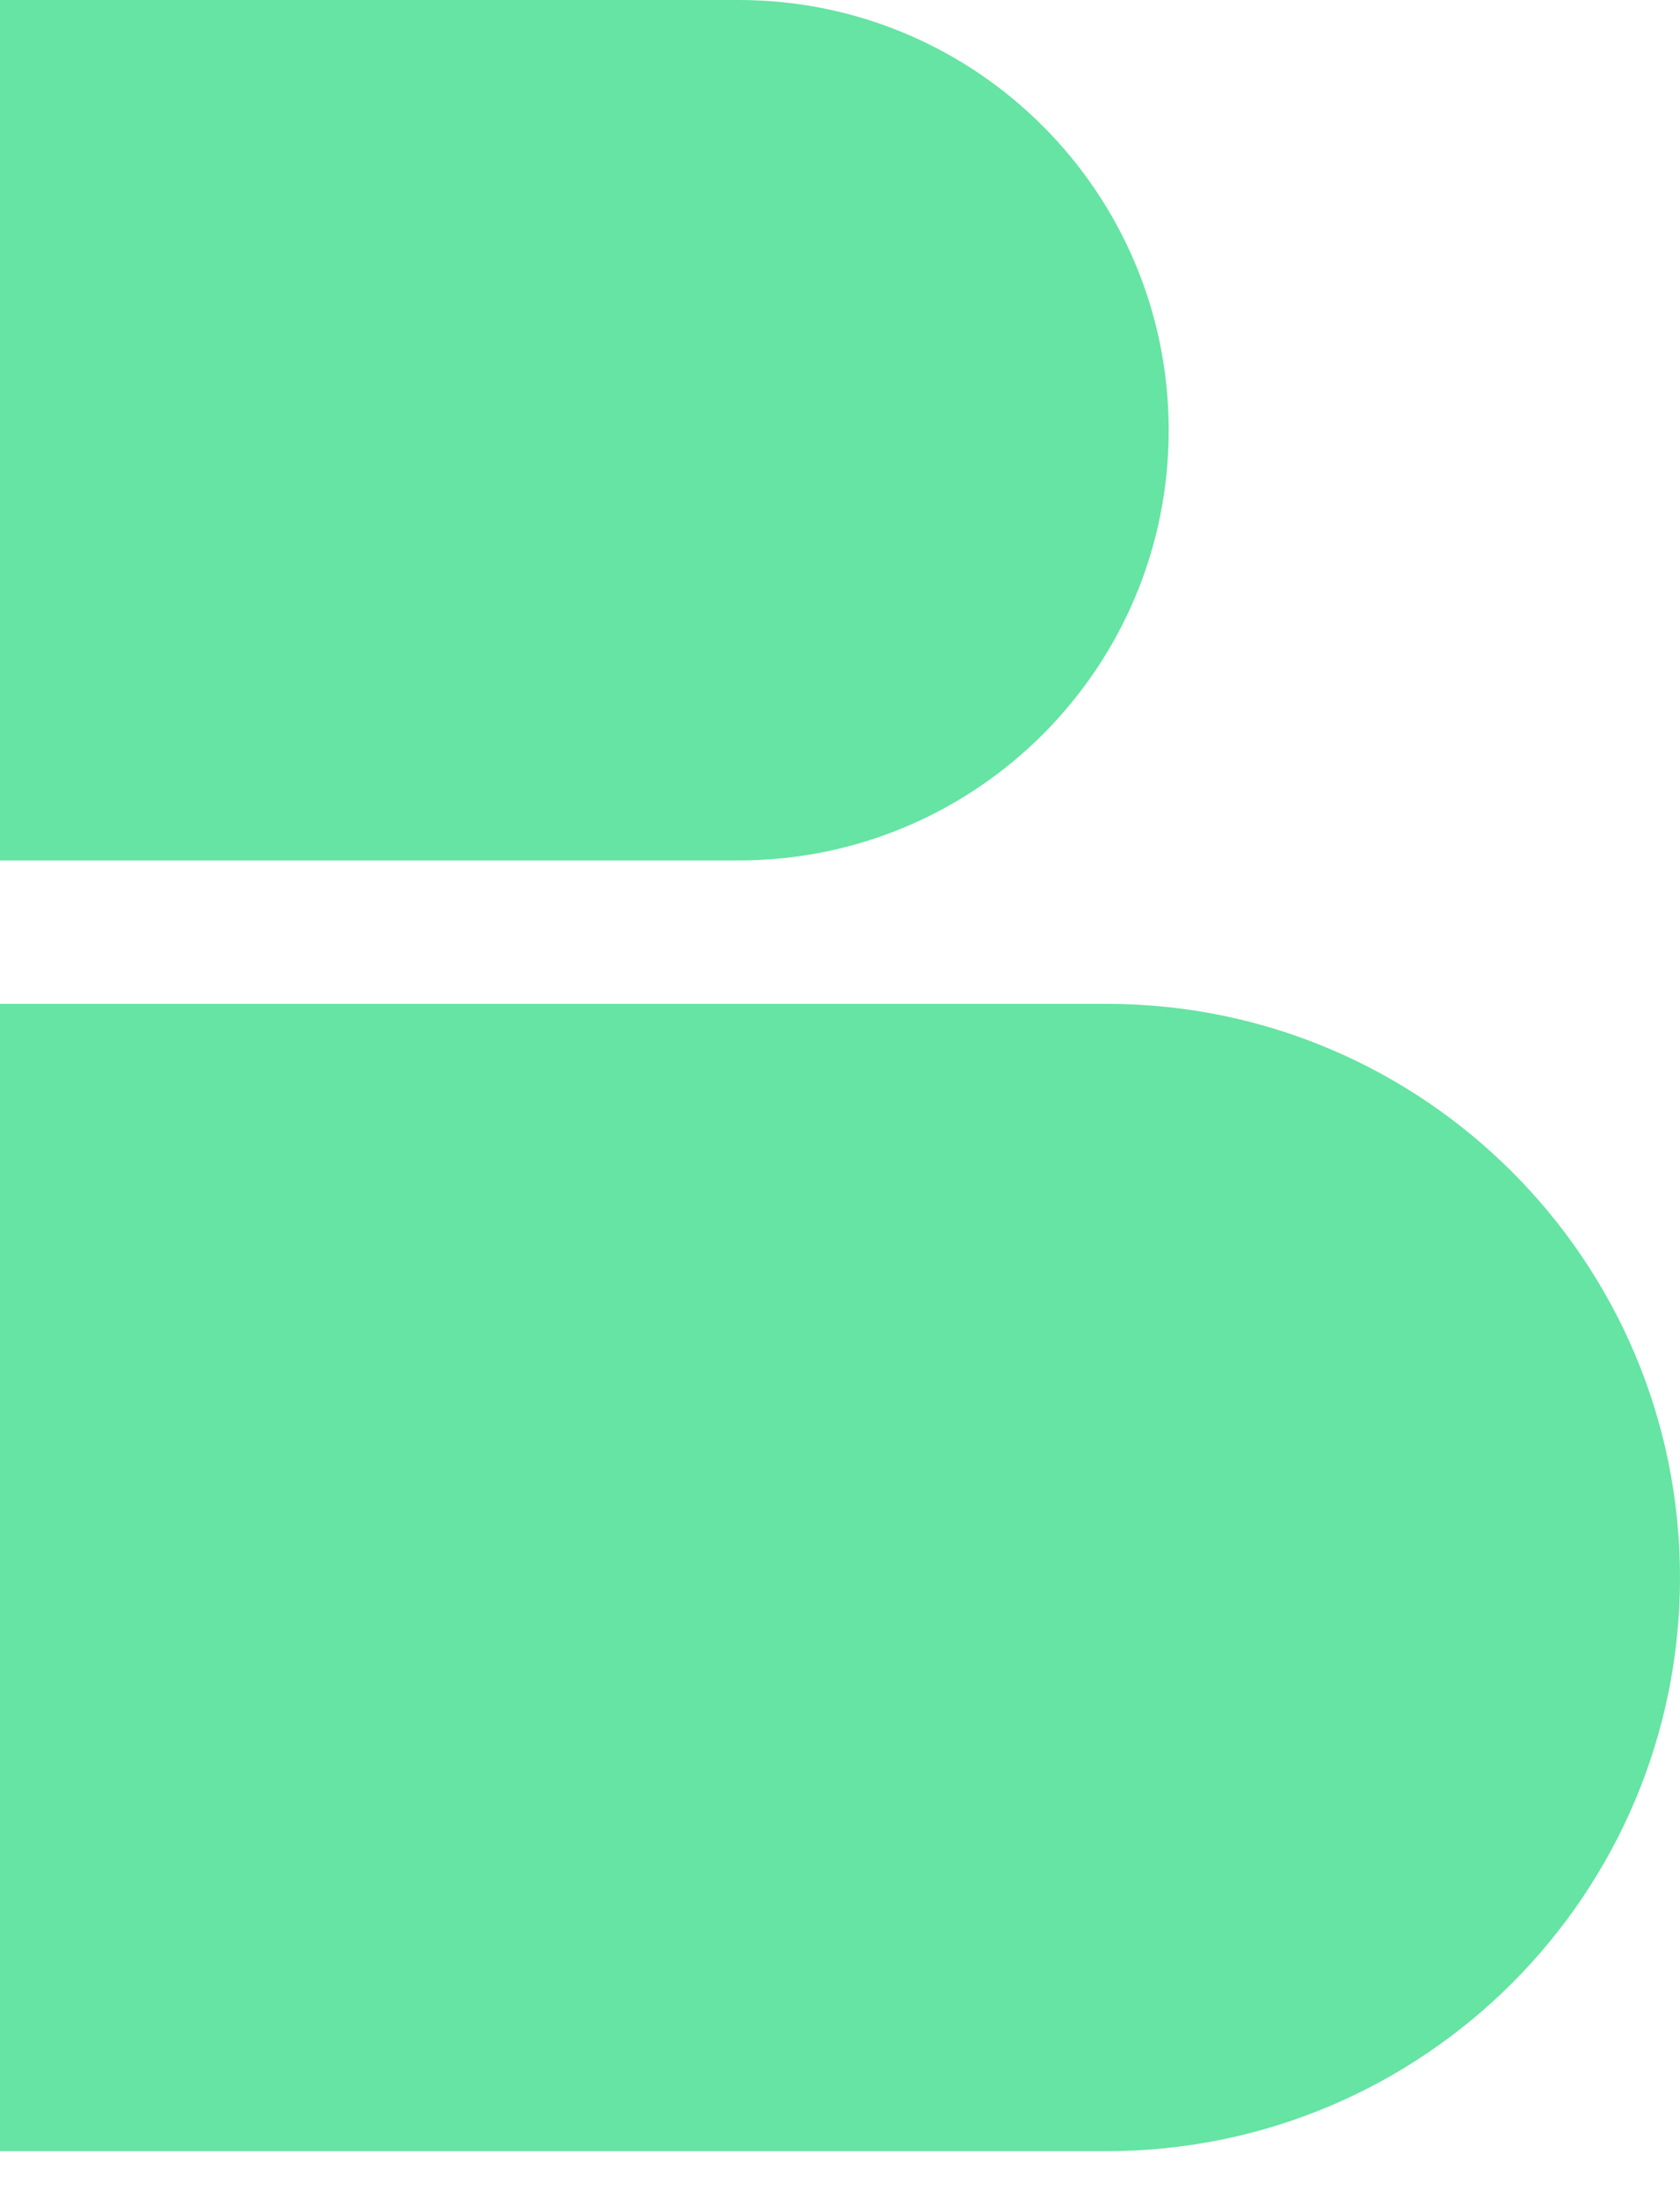 <svg width="26" height="34" viewBox="0 0 26 34" fill="none" xmlns="http://www.w3.org/2000/svg">
<path d="M0 15.527H17.127C22.027 15.527 26 19.5 26 24.4C26 29.301 22.027 33.273 17.127 33.273H0V15.527Z" fill="#65E4A3"/>
<path d="M0 0H11.432C15.108 0 18.087 2.979 18.087 6.655C18.087 10.33 15.108 13.309 11.432 13.309H0V0Z" fill="#65E4A3"/>
</svg>
